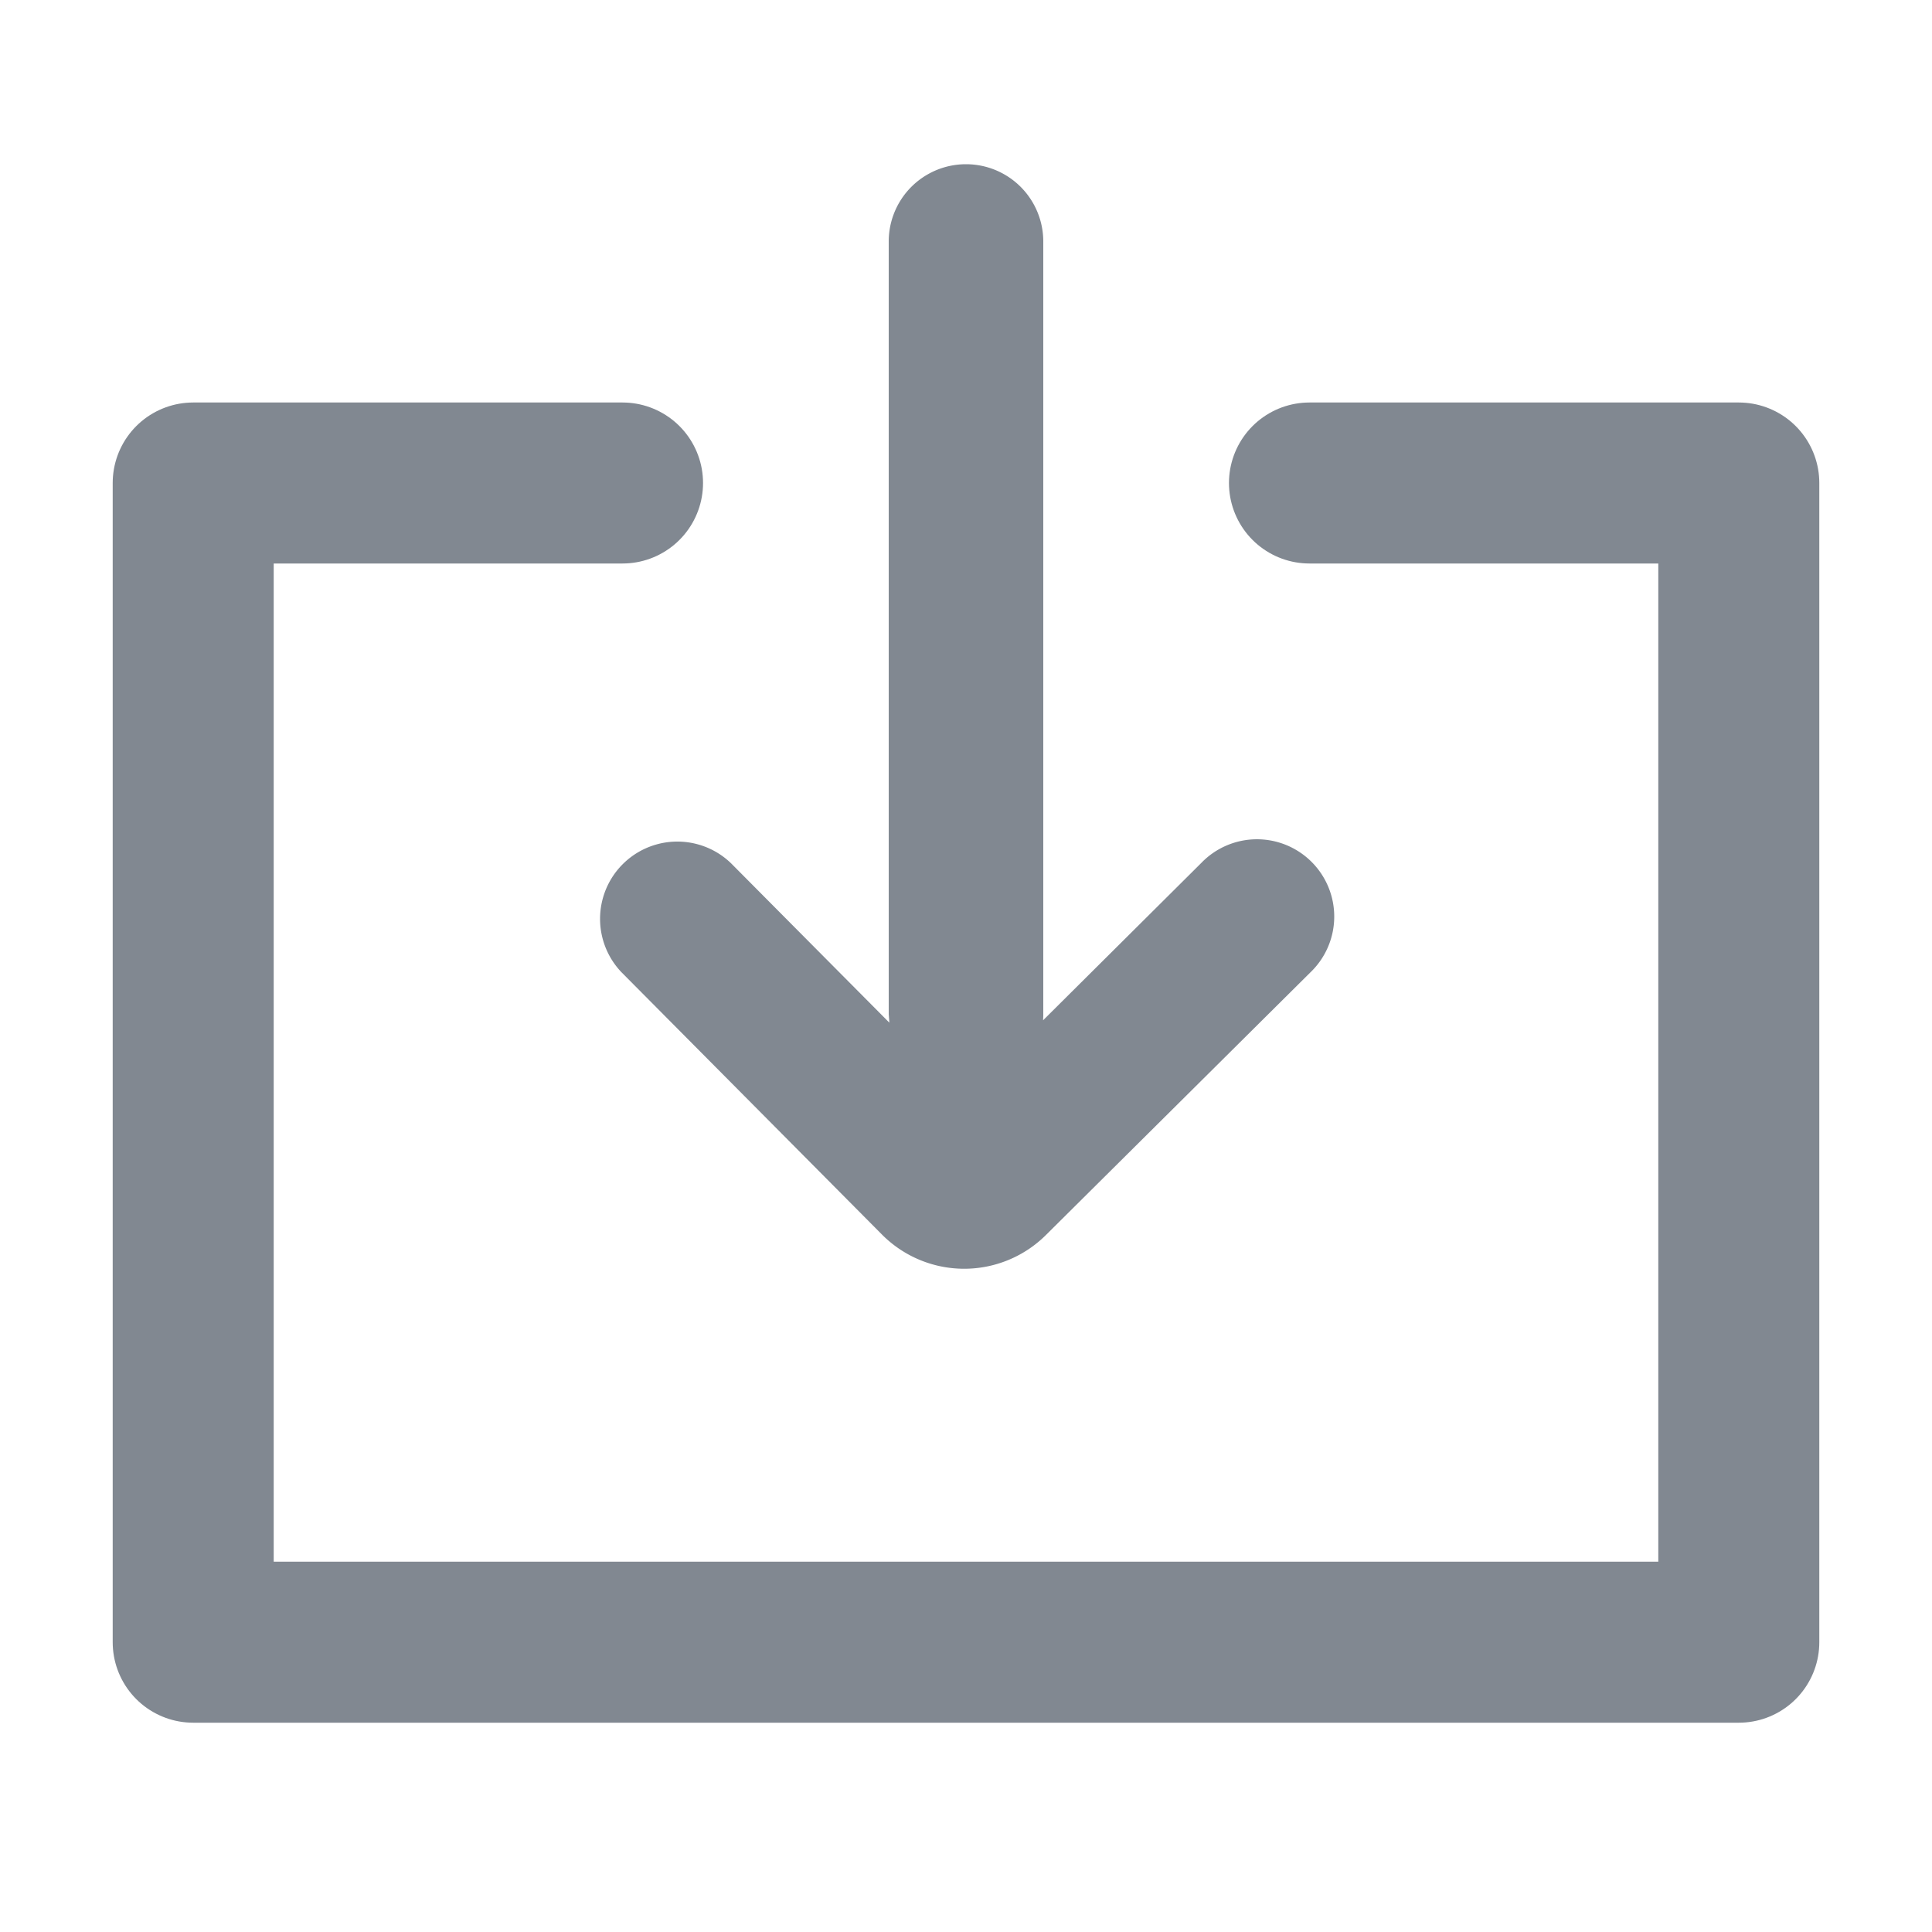 <svg xmlns="http://www.w3.org/2000/svg" width="18" height="18" viewBox="0 0 18 18">
    <g fill="none" fill-rule="evenodd">
        <path fill="#818891" fill-rule="nonzero" d="M9.744 11.507a1.08 1.08 0 0 1-1.527-.005L5.789 9.057a.72.72 0 0 1 1.022-1.014l1.475 1.485-.006-.078v-7.2a.72.72 0 0 1 1.44 0v7.2a.73.73 0 0 1-.002.056l1.475-1.467a.72.72 0 1 1 1.014 1.022z"/>
        <path stroke="#818891" stroke-linecap="round" stroke-linejoin="round" stroke-width="1.5" d="M12.2 4.5h4v10.8H1.8V4.5h4"/>
    </g>
</svg>
